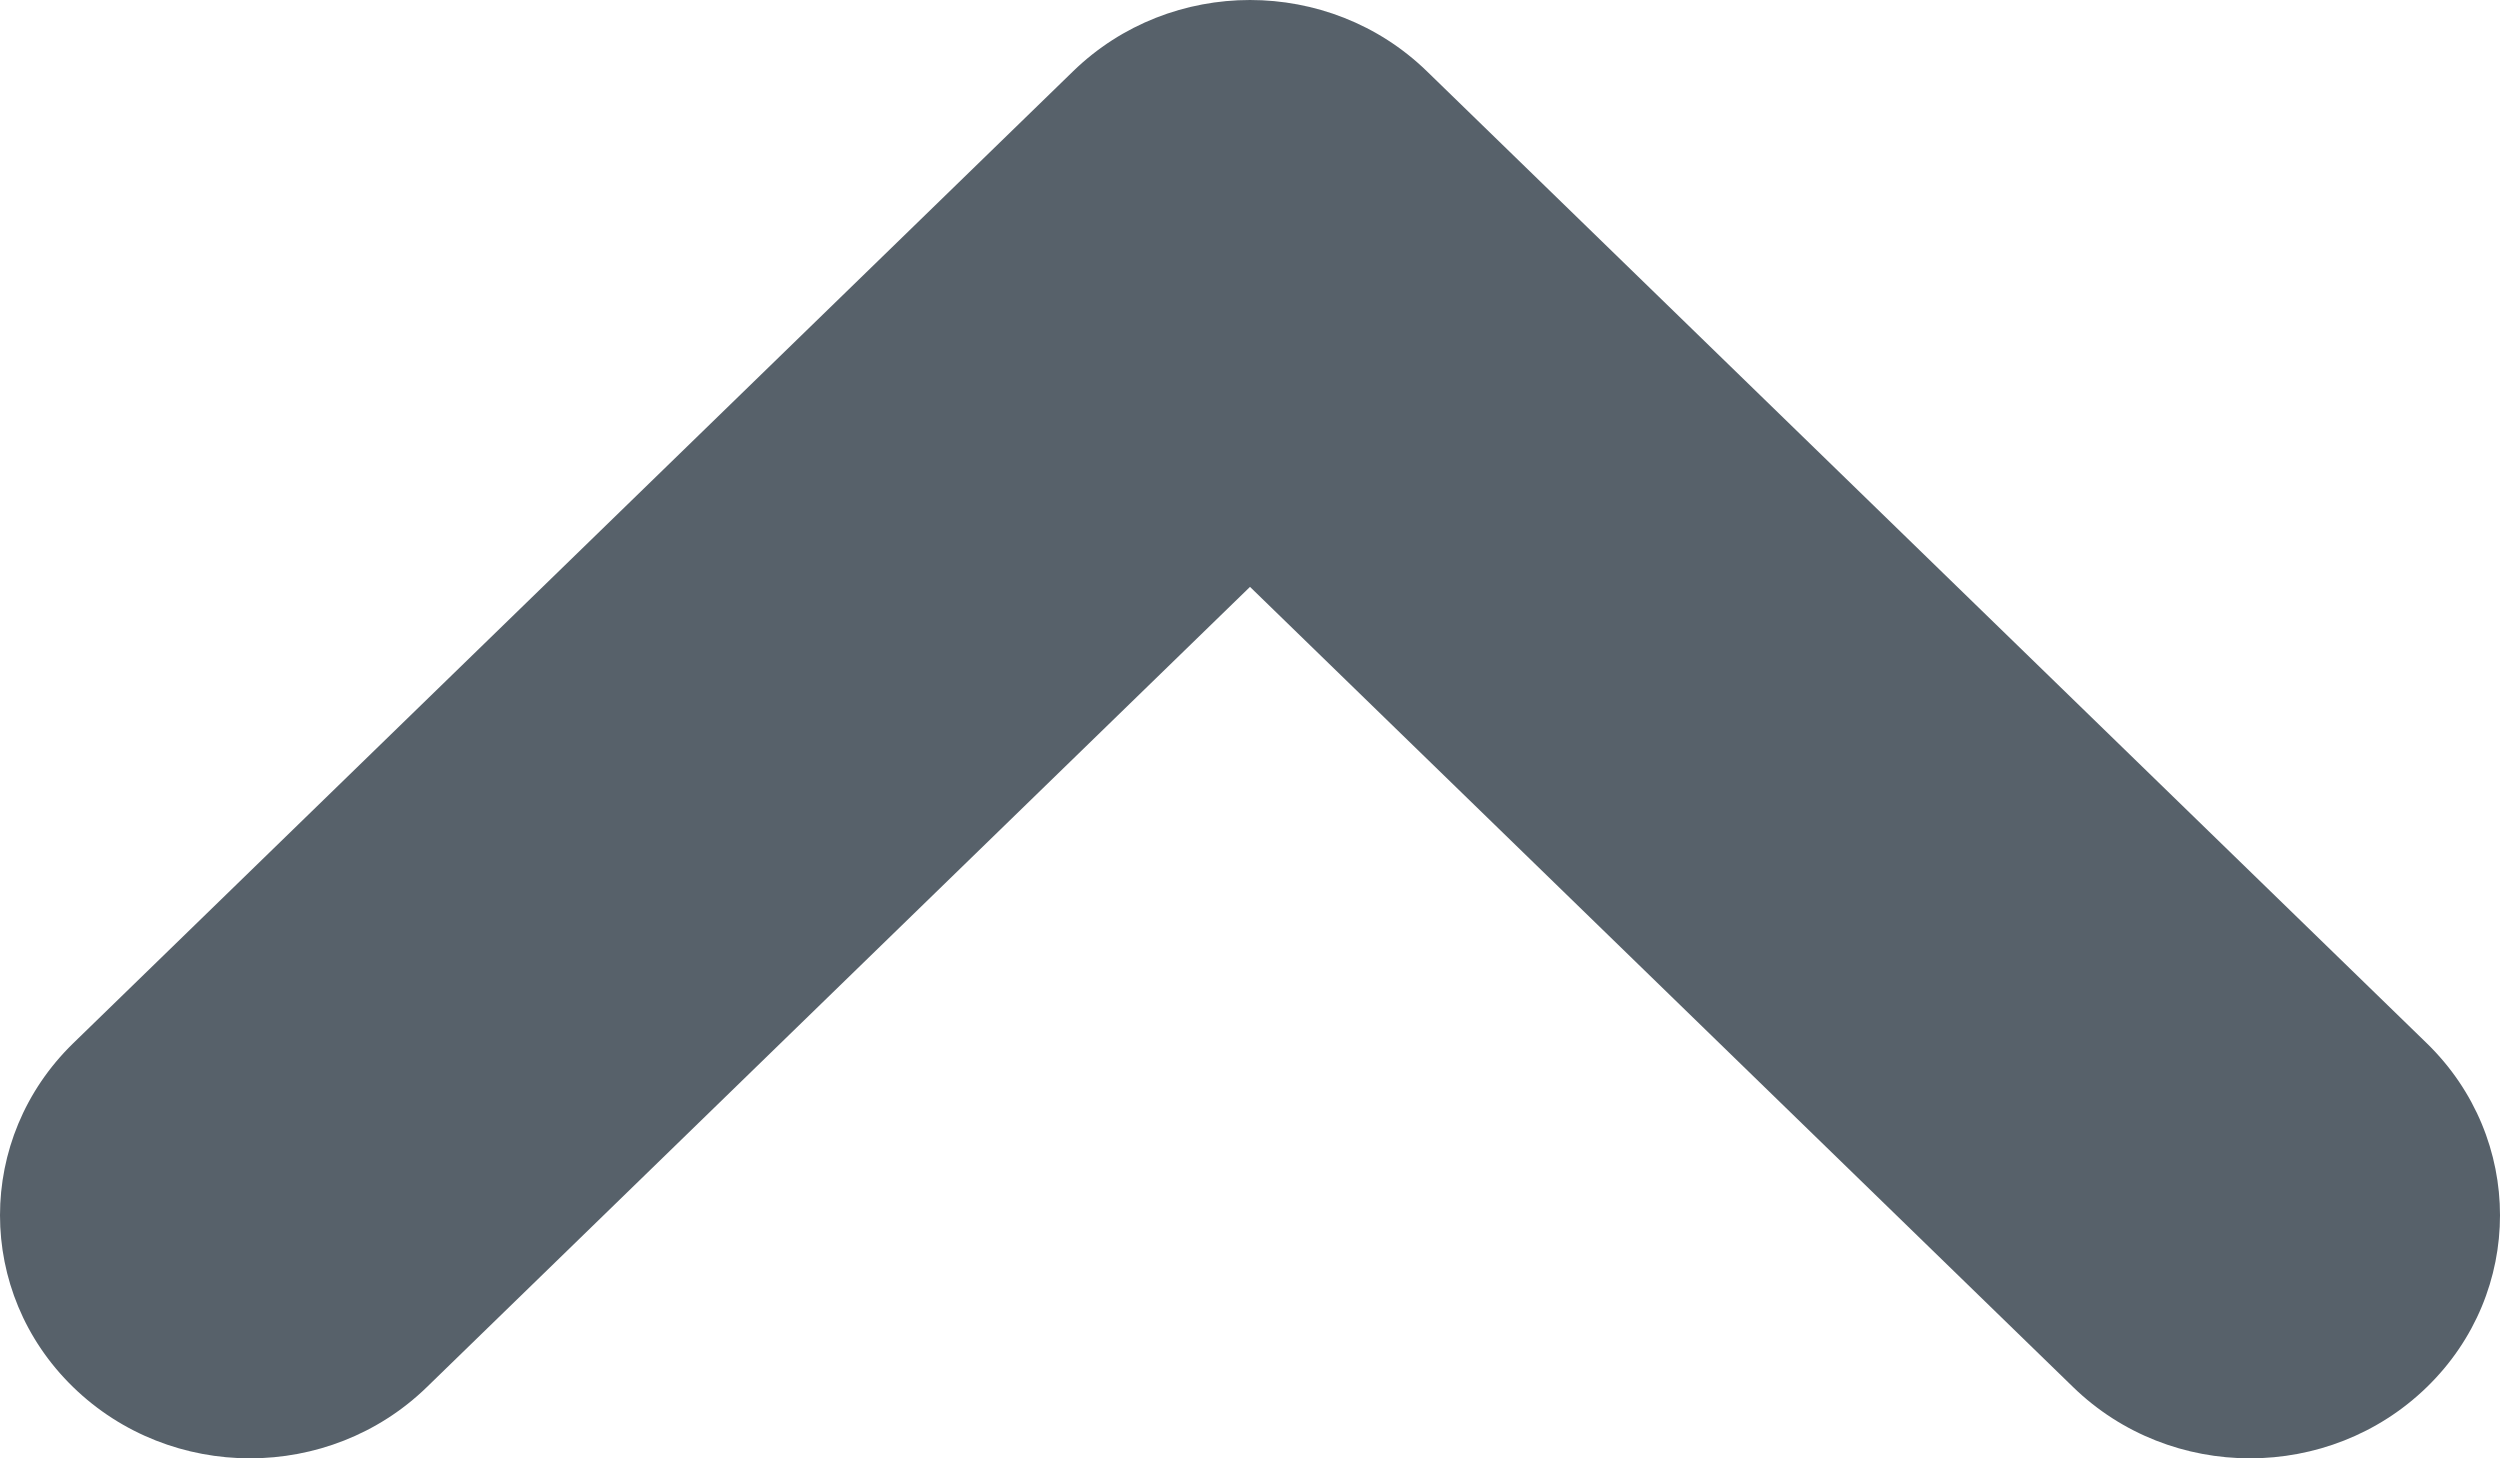 <svg width="12" height="7" viewBox="0 0 12 7" fill="none" xmlns="http://www.w3.org/2000/svg">
<path fill-rule="evenodd" clip-rule="evenodd" d="M11.649 6.658C11.18 7.114 10.42 7.114 9.951 6.658L6 2.817L2.049 6.658C1.58 7.114 0.82 7.114 0.351 6.658C-0.117 6.203 -0.117 5.464 0.351 5.008L5.151 0.342C5.62 -0.114 6.38 -0.114 6.849 0.342L11.649 5.008C12.117 5.464 12.117 6.203 11.649 6.658Z" fill="#57616A"/>
</svg>
